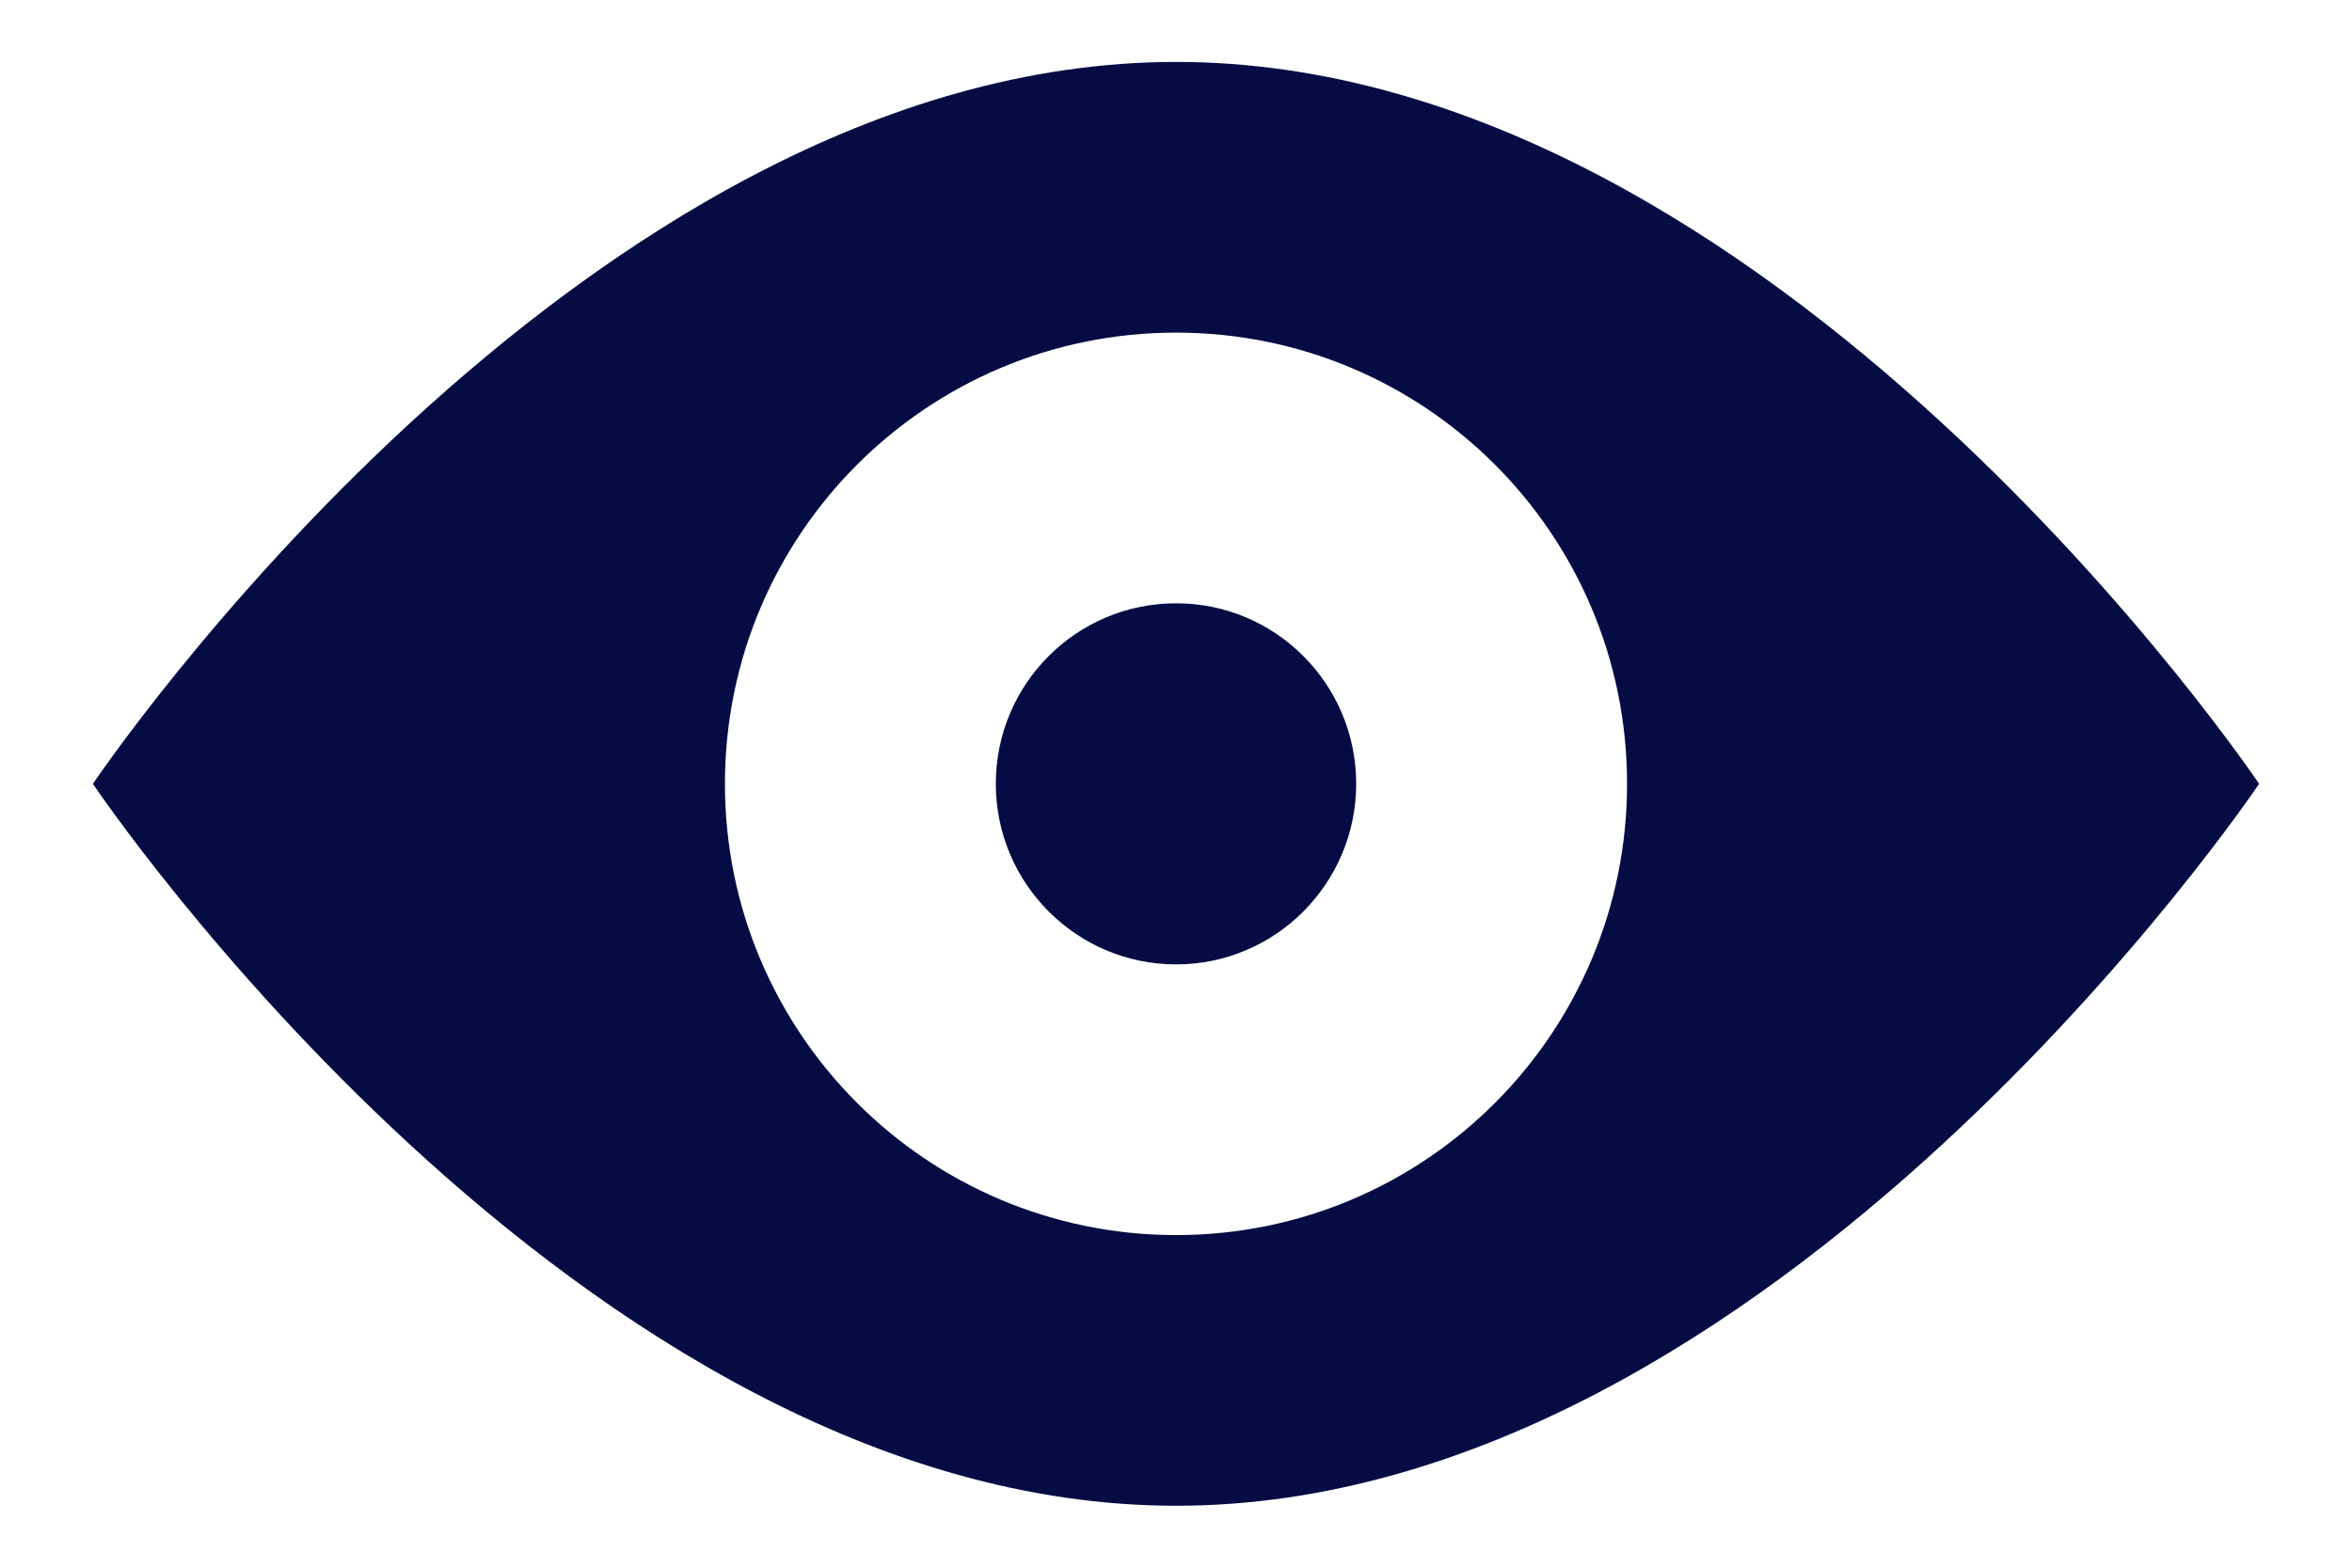 
<svg width="18px" height="12px" viewBox="0 0 18 12" version="1.1" xmlns="http://www.w3.org/2000/svg" xmlns:xlink="http://www.w3.org/1999/xlink">
    <g id="Catalog" stroke="none" stroke-width="1" fill="none" fill-rule="evenodd">
        <g id="Mobile---Item-View" transform="translate(-154, -471)">
            <rect fill="#FFFFFF" x="0" y="0" width="375" height="5522"></rect>
            <g id="button/secondary-copy-2" transform="translate(71, 454)">
                <g id="icon/pdf" transform="translate(82, 13)">
                    <polygon id="Fill-1" points="0 20 20 20 20 0 0 0"></polygon>
                    <path d="M13.452,10 C13.452,8.091 11.908,6.546 10.001,6.546 C8.093,6.546 6.548,8.091 6.548,10 C6.548,11.907 8.093,13.454 10.001,13.454 C11.908,13.454 13.452,11.907 13.452,10 M18.289,10 C18.289,10 14.578,15.526 10.001,15.526 C5.423,15.526 1.711,10 1.711,10 C1.711,10 5.423,4.474 10.001,4.474 C14.578,4.474 18.289,10 18.289,10 M11.379,10 C11.379,10.761 10.762,11.382 10.001,11.382 C9.238,11.382 8.621,10.761 8.621,10 C8.621,9.236 9.238,8.618 10.001,8.618 C10.762,8.618 11.379,9.236 11.379,10" id="Fill-2" fill="#050C44"></path>
                </g>
            </g>
        </g>
    </g>
</svg>